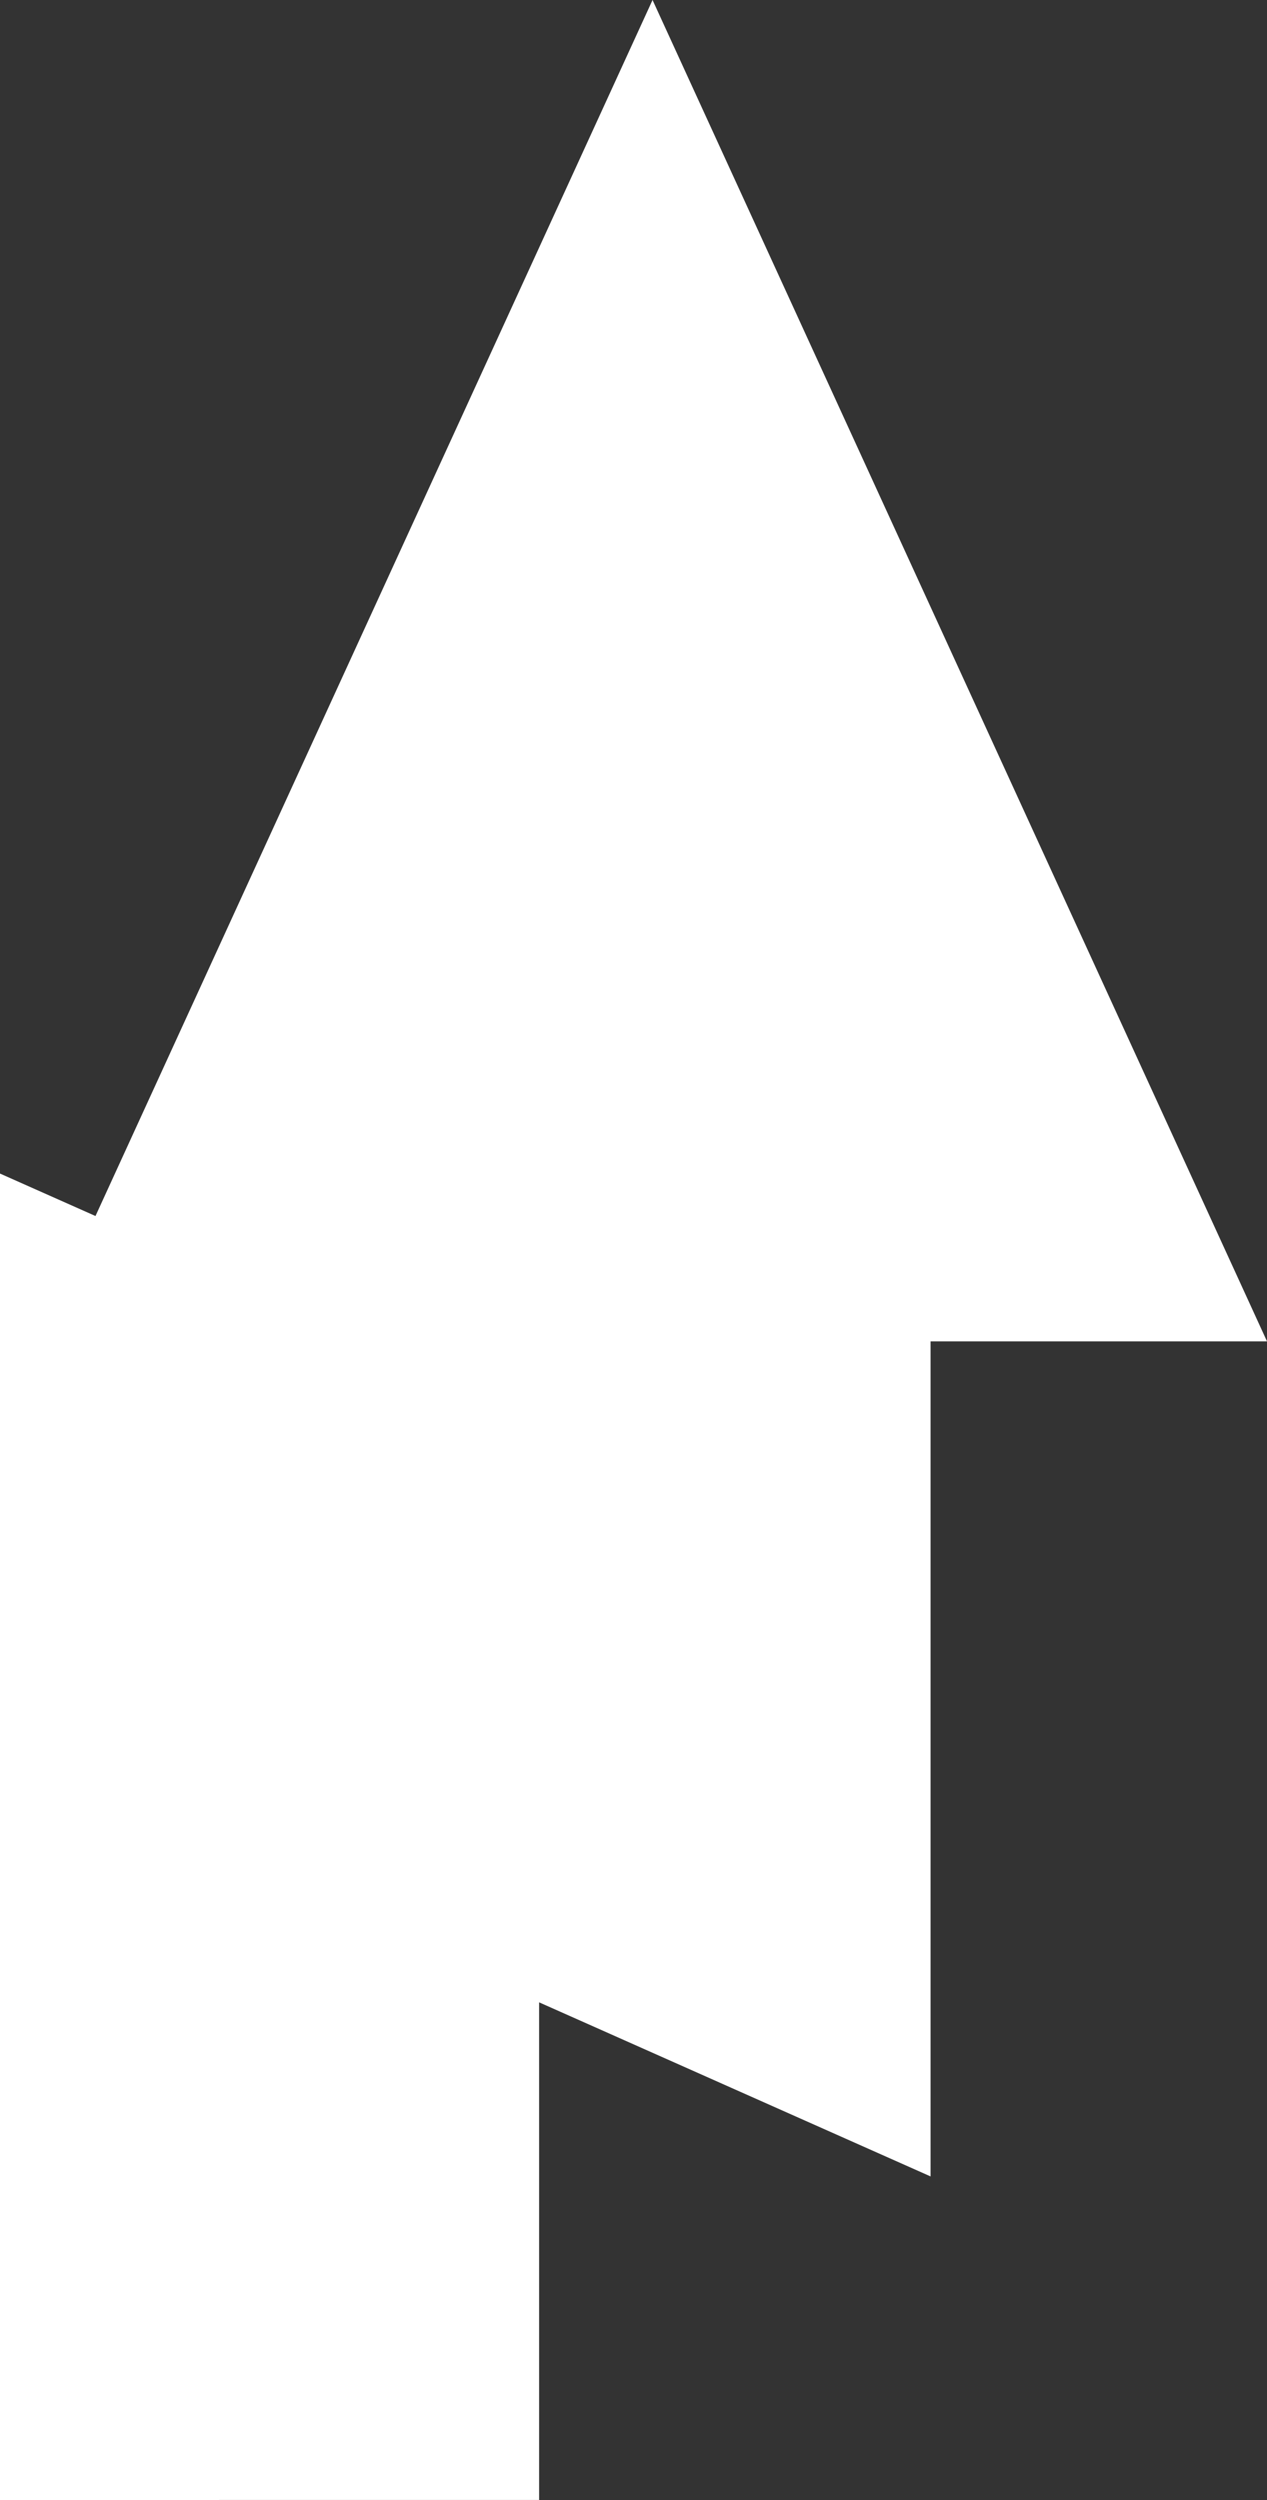 ﻿<?xml version="1.0" encoding="UTF-8"?>
<svg viewBox="-6.378 -53.975 30 59.16" xmlns="http://www.w3.org/2000/svg" xmlns:xlink="http://www.w3.org/1999/xlink" xmlns:gmsvgsym="http://www.intergraph.com/GeoMedia/svgsym">
  <rect x="-6.378" y="-53.975" width="30" height="59.16" fill="#333333" stroke="none"/>
  <!-- Creator: SVG Document for Symbols-->
  <path id="LineString2d_1420" style=" stroke-width: 0;stroke: #ffffff; fill: none; " d="M -6.378 5.185 L -6.378 -26.204 L -4.117 -25.199 L 9.073 -53.975 L 23.622 -22.233 L 15.656 -22.233 L 15.656 -2.472 L 6.387 -6.592 L 6.387 5.184 L -6.378 5.185 " xmlns="http://www.w3.org/2000/svg" />
  <g id="ComplexString2d_1421" style=" fill-rule: evenodd; stroke-width: 0;stroke: #ffffff; fill: #ffffff; " xmlns="http://www.w3.org/2000/svg">
    <path d="M -6.378 5.185 L -6.378 -26.204 L -4.117 -25.199 L 9.073 -53.975 L 23.622 -22.233 L 15.656 -22.233 L 15.656 -2.472 L 6.387 -6.592 L 6.387 5.184 L -6.378 5.185 " />
  </g>
</svg>
